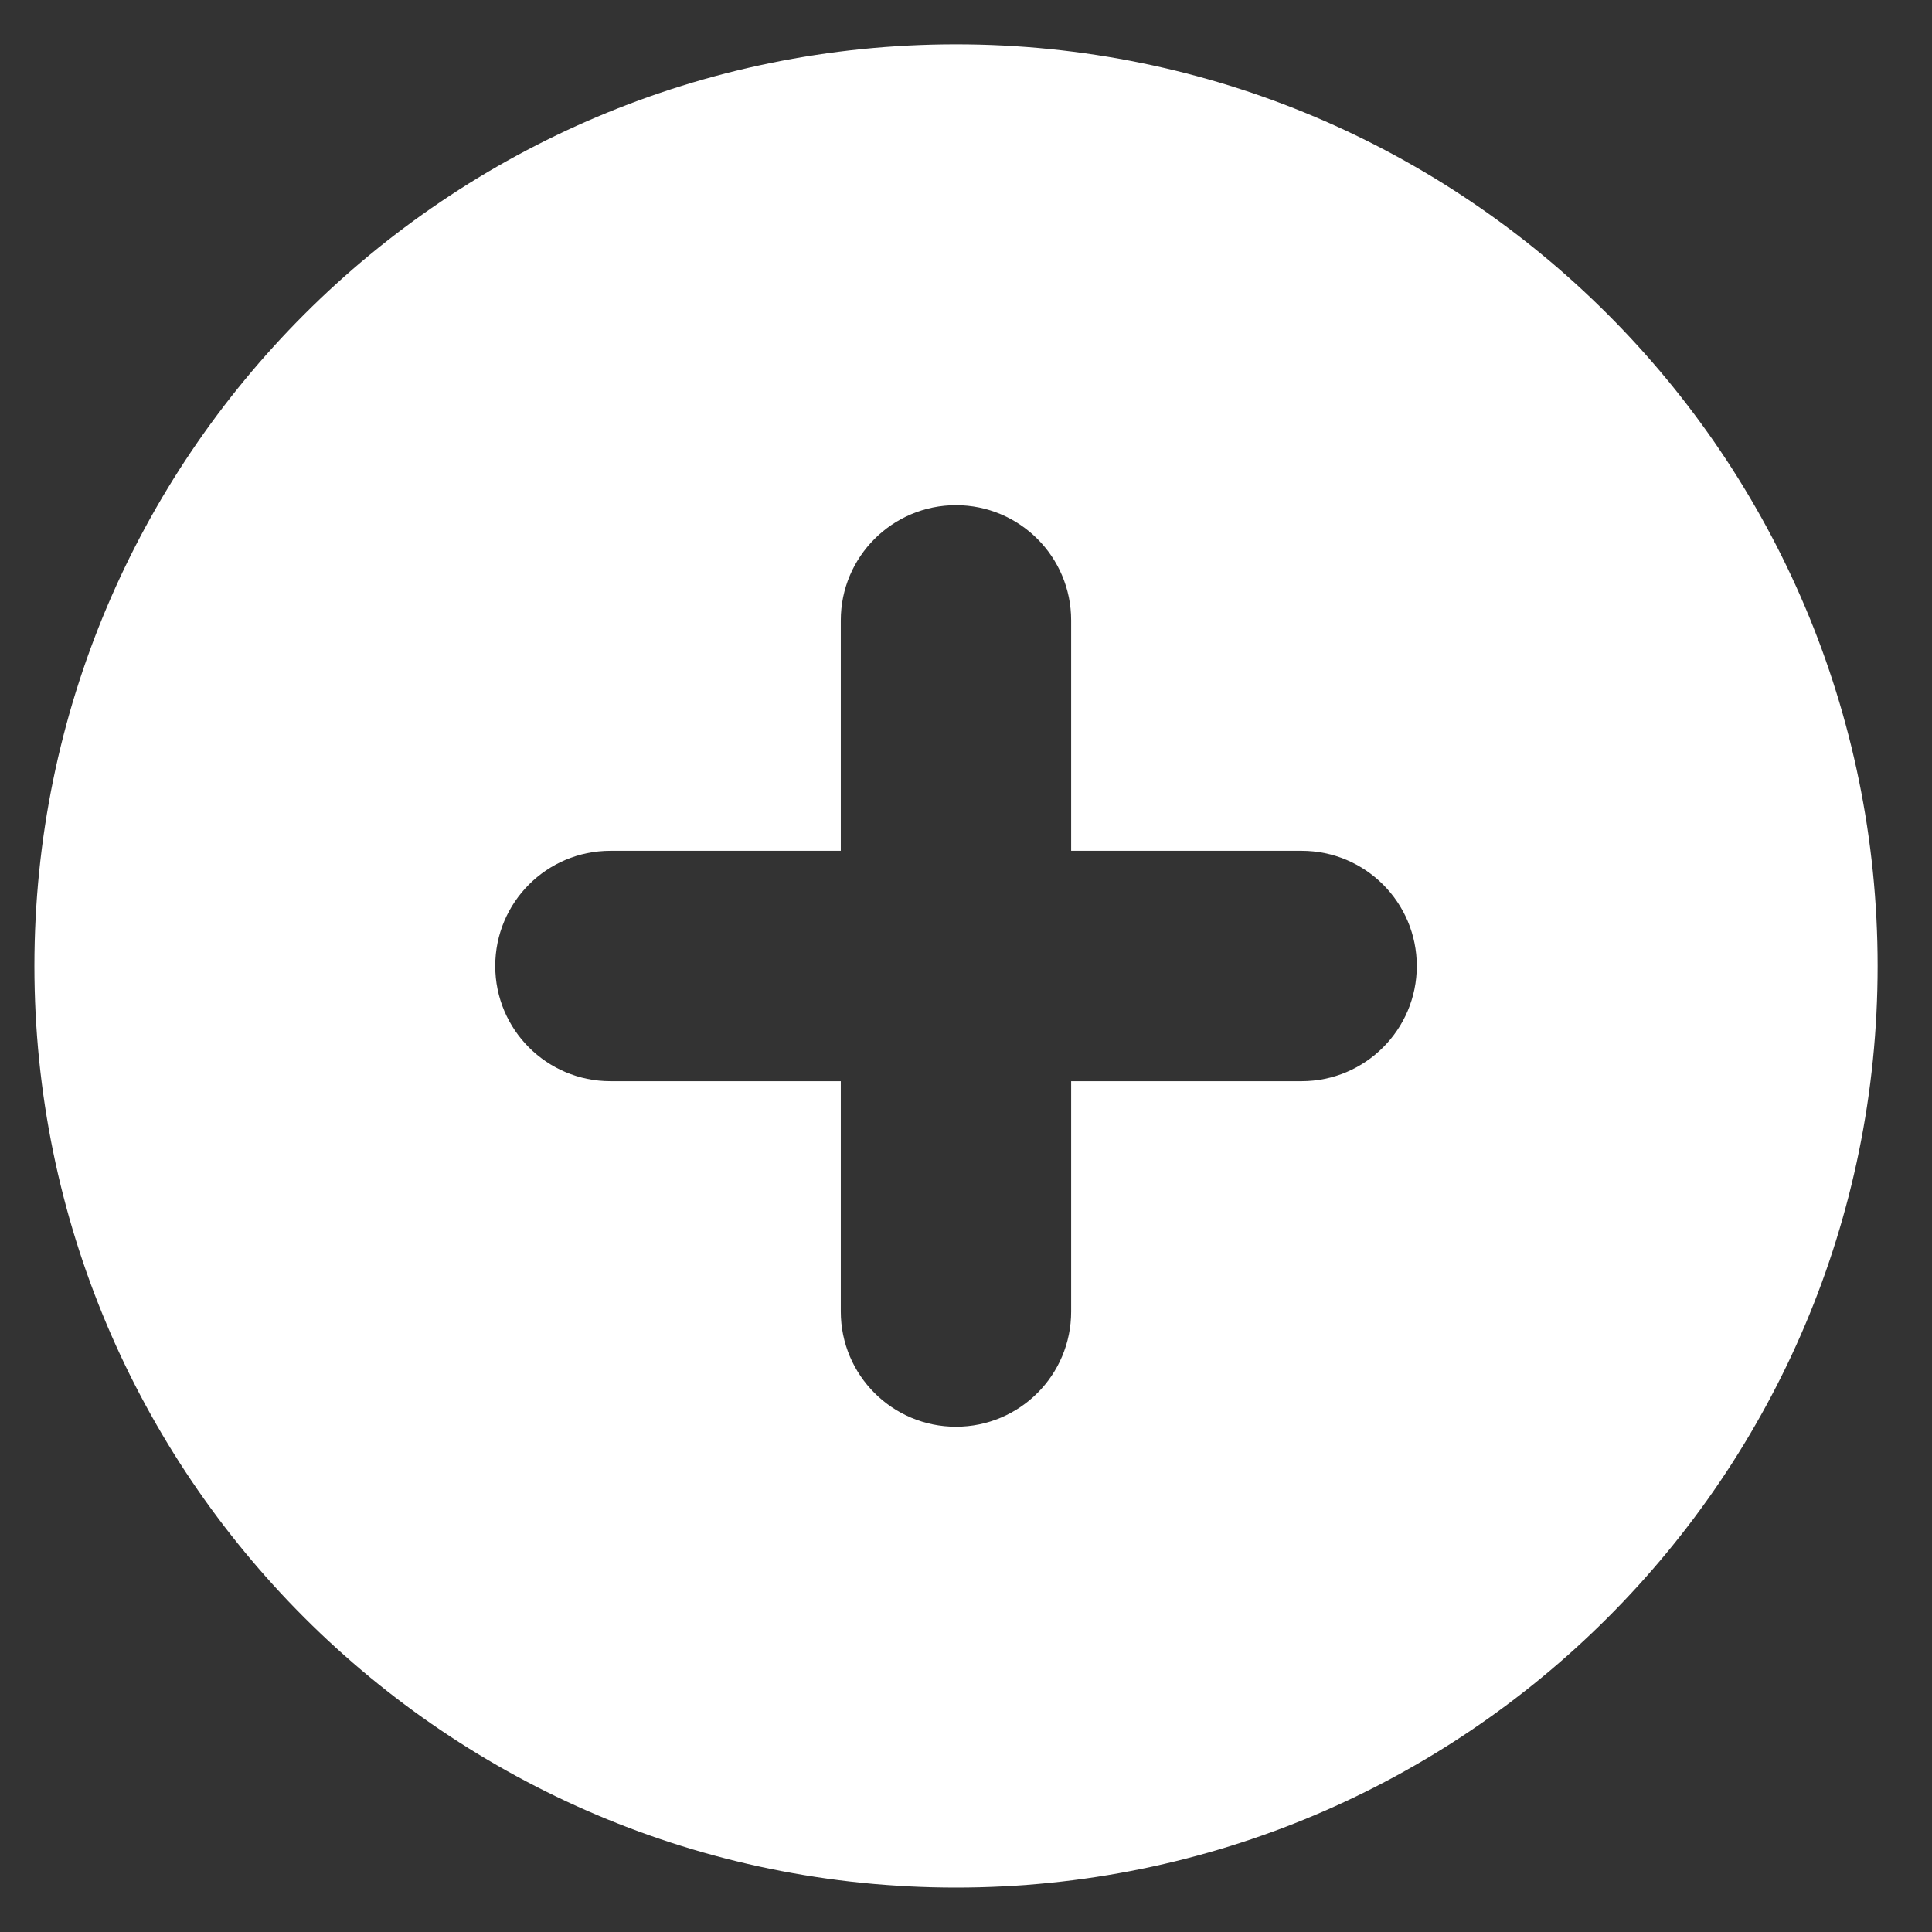 <svg width="21" height="21" viewBox="0 0 21 21" fill="none" xmlns="http://www.w3.org/2000/svg">
<rect x="0" y="0" width="21" height="21" fill="#333333" stroke="none"/>
<path fill-rule="evenodd" clip-rule="evenodd" d="M10.391 20.517C15.924 20.517 20.409 16.032 20.409 10.5C20.409 4.967 15.924 0.482 10.391 0.482C4.859 0.482 0.374 4.967 0.374 10.5C0.374 16.032 4.859 20.517 10.391 20.517ZM11.643 6.743C11.643 6.052 11.083 5.491 10.391 5.491C9.7 5.491 9.139 6.052 9.139 6.743V9.248H6.635C5.943 9.248 5.383 9.808 5.383 10.5C5.383 11.191 5.943 11.752 6.635 11.752H9.139V14.256C9.139 14.948 9.7 15.508 10.391 15.508C11.083 15.508 11.643 14.948 11.643 14.256V11.752H14.148C14.839 11.752 15.4 11.191 15.4 10.5C15.4 9.808 14.839 9.248 14.148 9.248H11.643V6.743Z" fill="white"/>
</svg>
